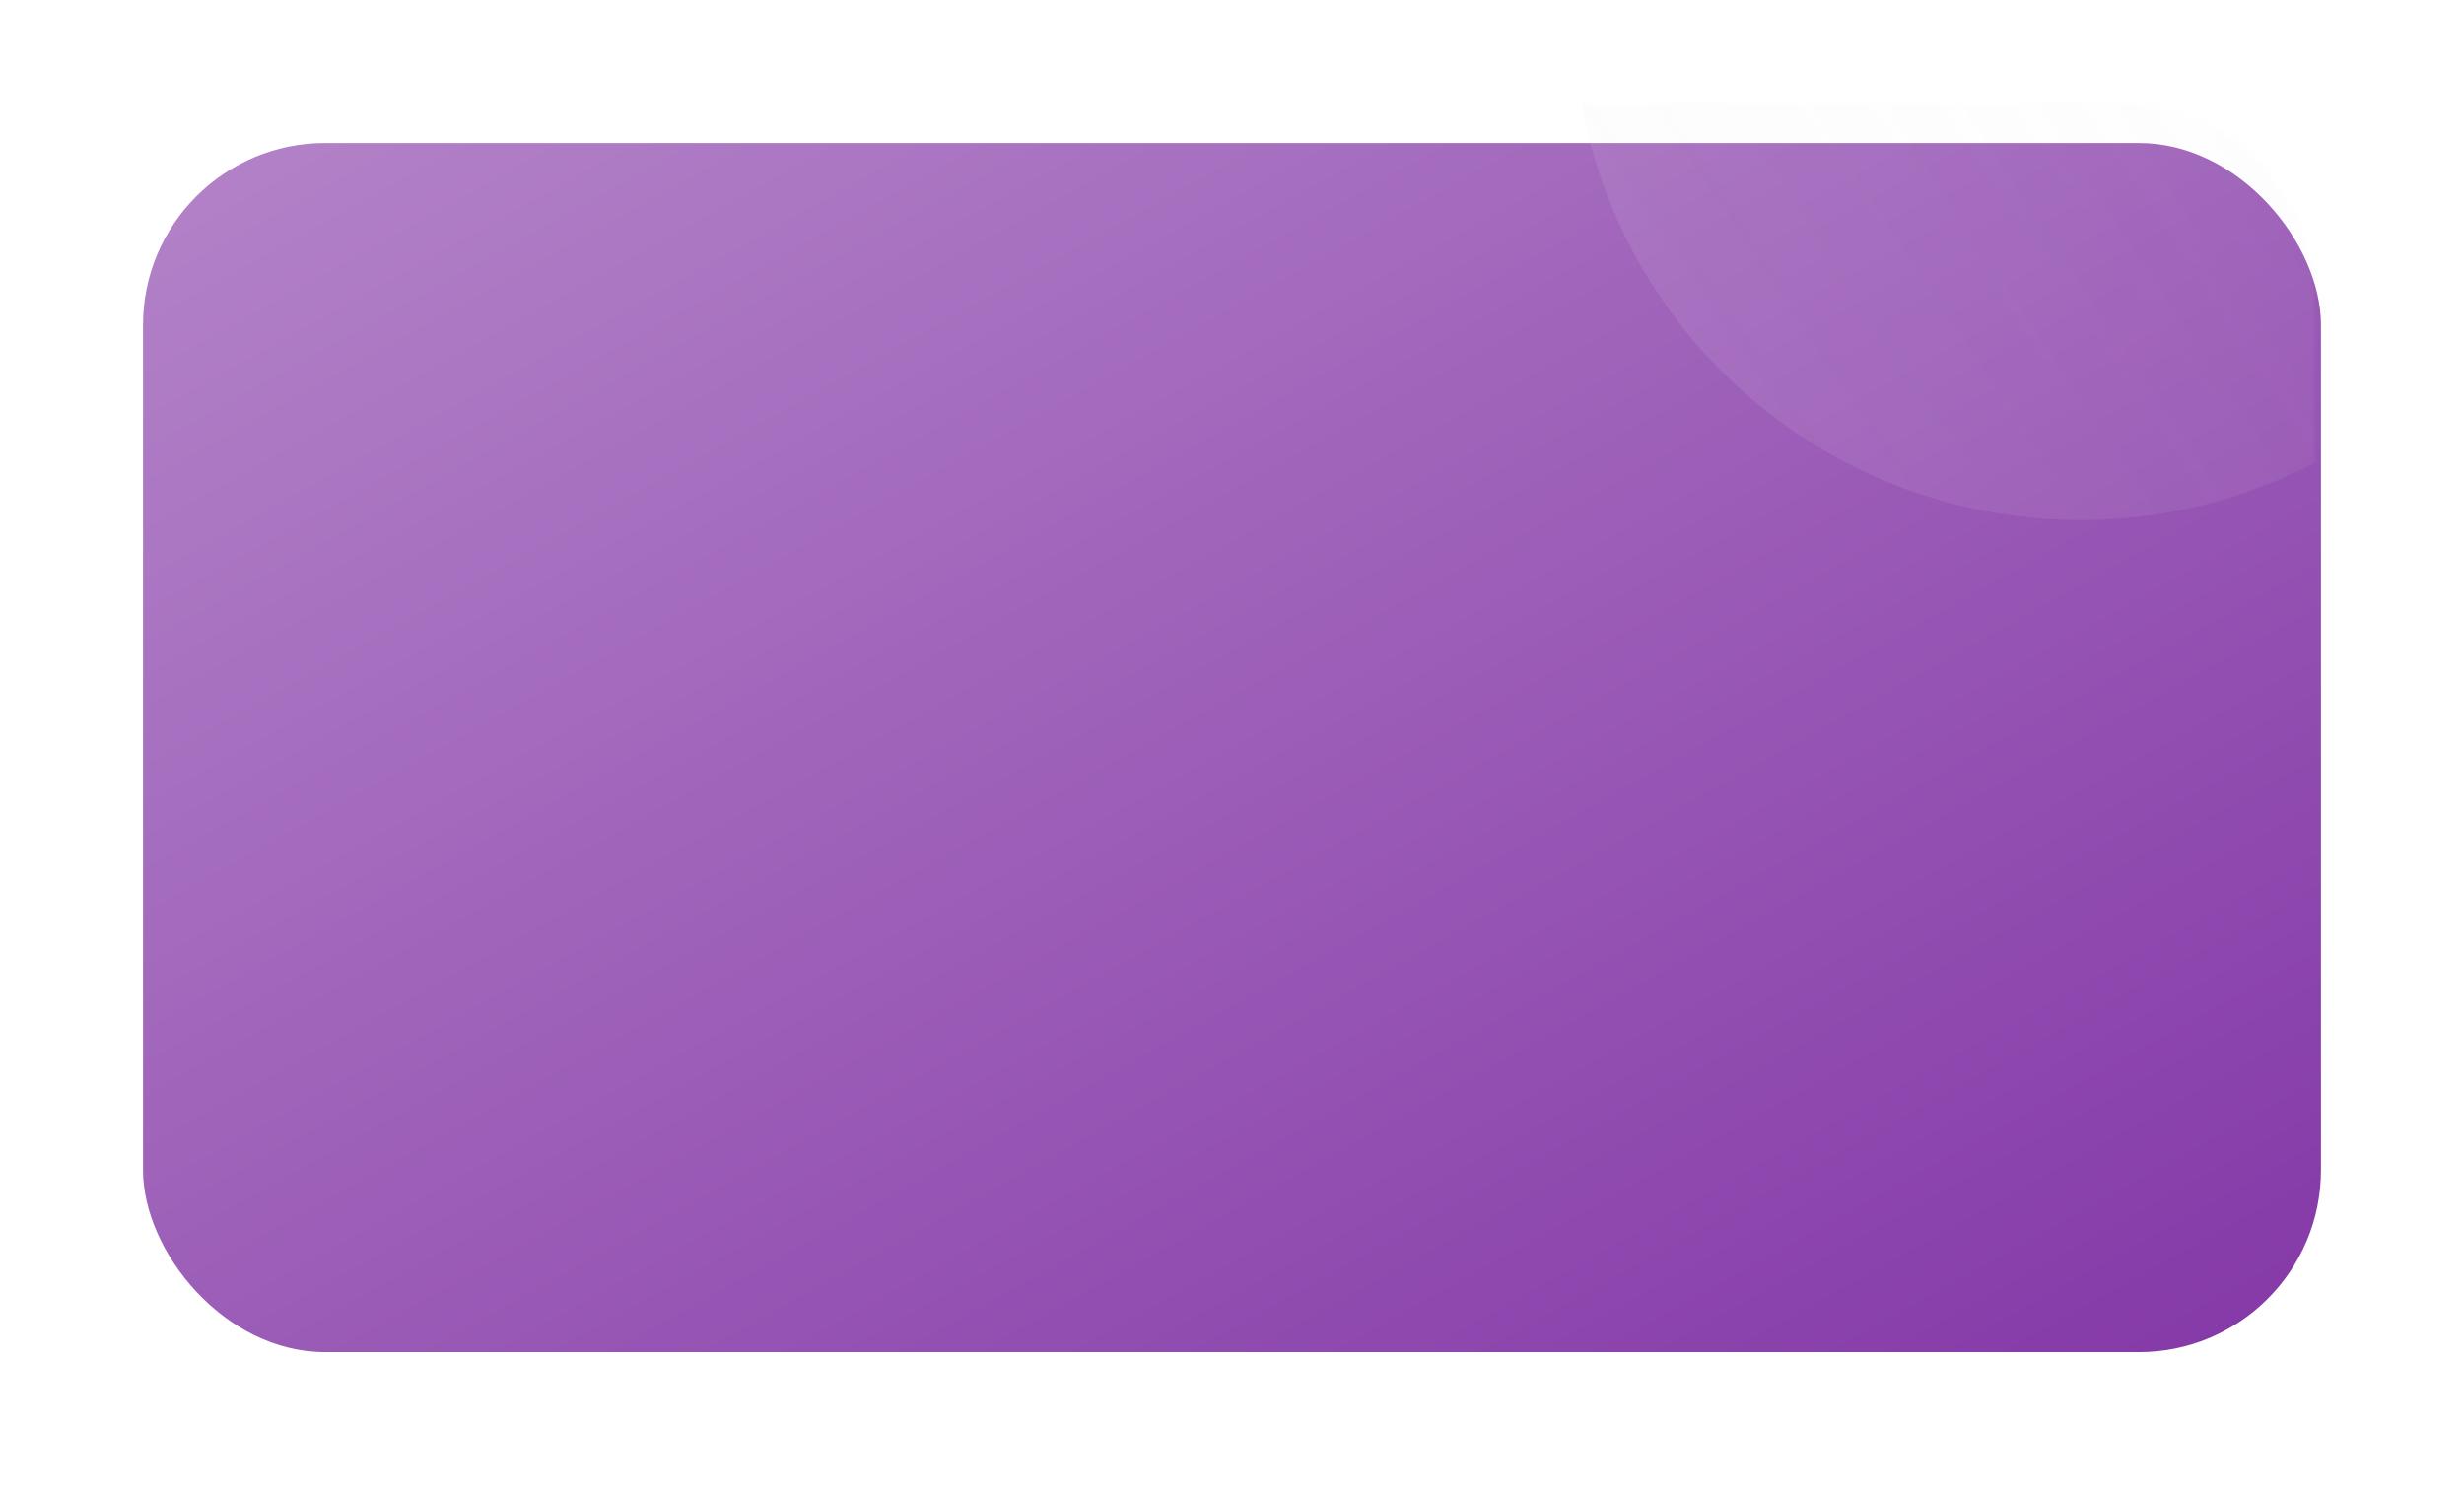 <svg width="379" height="230" viewBox="0 0 379 230" fill="none" xmlns="http://www.w3.org/2000/svg">
<g filter="url(#filter0_d_6058_10909)">
<rect x="21" y="16" width="335" height="186" rx="28" fill="url(#paint0_linear_6058_10909)"/>
</g>
<mask id="mask0_6058_10909" style="mask-type:alpha" maskUnits="userSpaceOnUse" x="21" y="16" width="335" height="186">
<rect x="21" y="16" width="335" height="186" rx="28" fill="url(#paint1_linear_6058_10909)"/>
</mask>
<g mask="url(#mask0_6058_10909)">
<circle opacity="0.1" cx="320" cy="2" r="78" fill="url(#paint2_linear_6058_10909)"/>
</g>
<defs>
<filter id="filter0_d_6058_10909" x="0" y="0" width="379" height="230" filterUnits="userSpaceOnUse" color-interpolation-filters="sRGB">
<feFlood flood-opacity="0" result="BackgroundImageFix"/>
<feColorMatrix in="SourceAlpha" type="matrix" values="0 0 0 0 0 0 0 0 0 0 0 0 0 0 0 0 0 0 127 0" result="hardAlpha"/>
<feOffset dx="1" dy="6"/>
<feGaussianBlur stdDeviation="11"/>
<feColorMatrix type="matrix" values="0 0 0 0 0.929 0 0 0 0 0.91 0 0 0 0 0.929 0 0 0 1 0"/>
<feBlend mode="normal" in2="BackgroundImageFix" result="effect1_dropShadow_6058_10909"/>
<feBlend mode="normal" in="SourceGraphic" in2="effect1_dropShadow_6058_10909" result="shape"/>
</filter>
<linearGradient id="paint0_linear_6058_10909" x1="21" y1="16" x2="179.157" y2="300.358" gradientUnits="userSpaceOnUse">
<stop stop-color="#B383C8"/>
<stop offset="1" stop-color="#8438A7"/>
</linearGradient>
<linearGradient id="paint1_linear_6058_10909" x1="21" y1="16" x2="179.157" y2="300.358" gradientUnits="userSpaceOnUse">
<stop stop-color="#B585ED"/>
<stop offset="1" stop-color="#522494"/>
</linearGradient>
<linearGradient id="paint2_linear_6058_10909" x1="257.5" y1="51" x2="447" y2="-76" gradientUnits="userSpaceOnUse">
<stop stop-color="#F3E8F3"/>
<stop offset="1" stop-color="#F3E8F3" stop-opacity="0"/>
</linearGradient>
</defs>
</svg>

